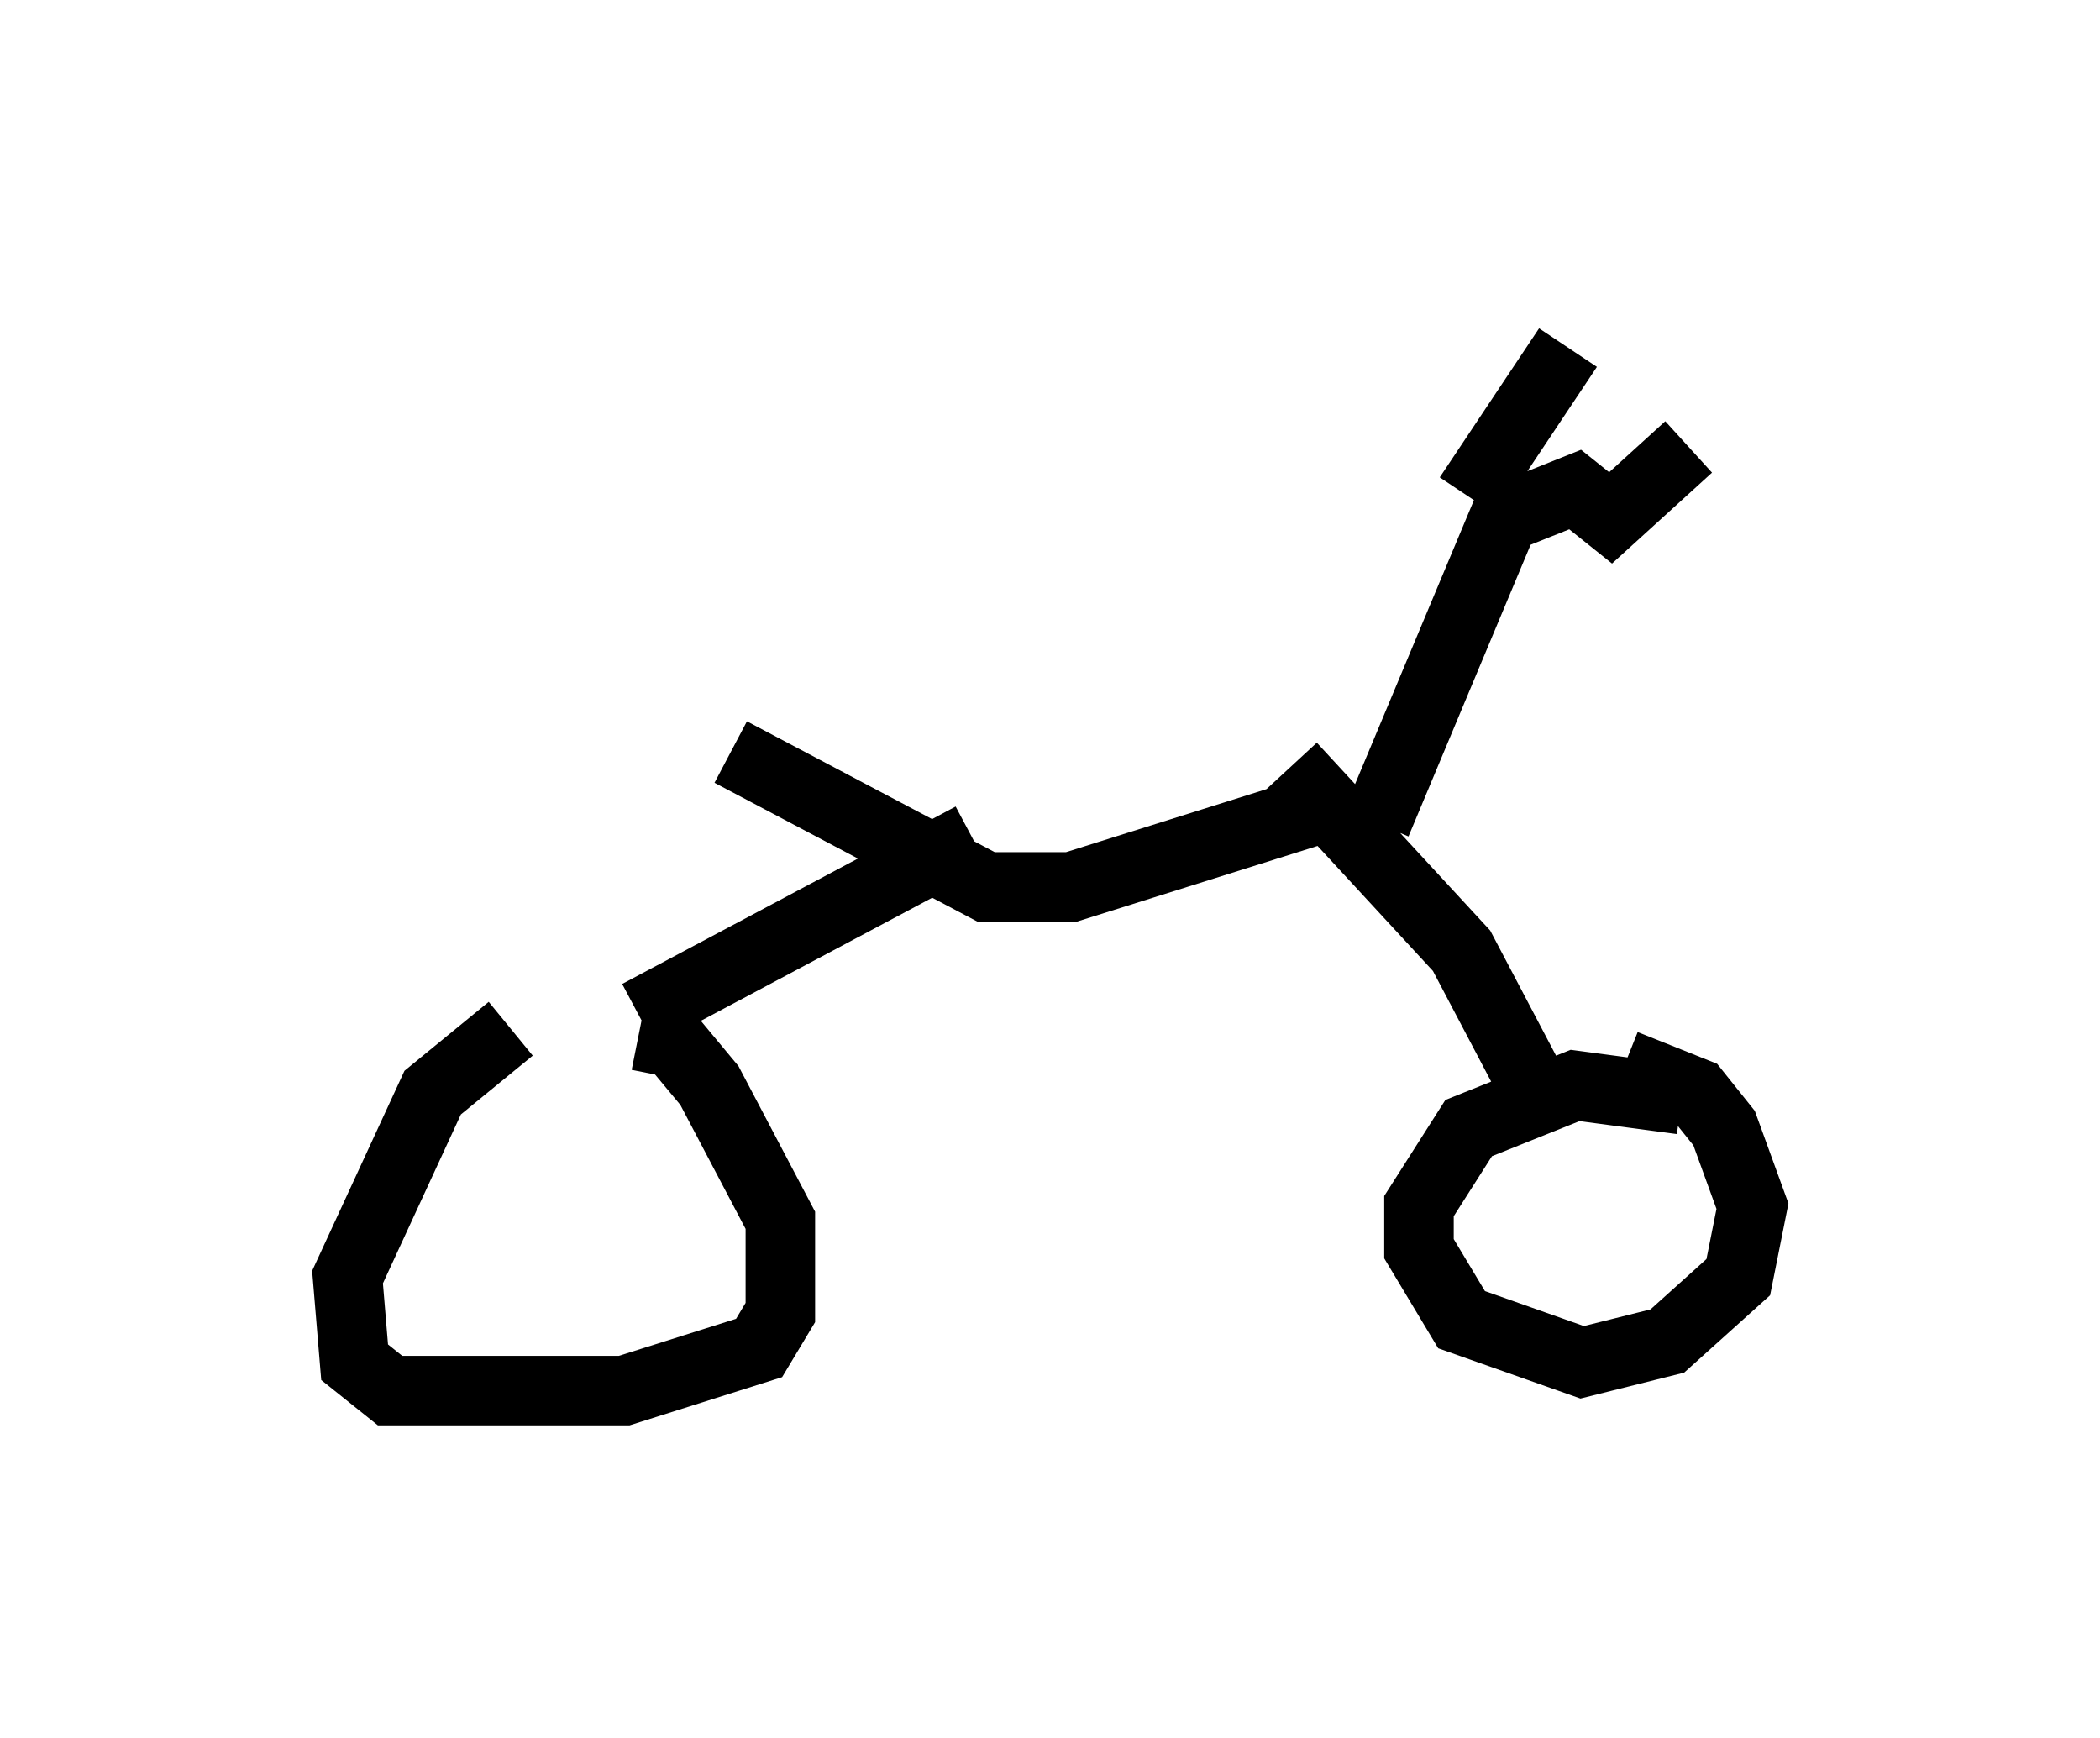 <?xml version="1.0" encoding="utf-8" ?>
<svg baseProfile="full" height="25.006" version="1.1" width="30.213" xmlns="http://www.w3.org/2000/svg" xmlns:ev="http://www.w3.org/2001/xml-events" xmlns:xlink="http://www.w3.org/1999/xlink"><defs /><rect fill="white" height="25.006" width="30.213" x="0" y="0" /><path d="M9.594, 15.004 m-2.246, -0.204 l-1.123, 0.919 -1.225, 2.654 l0.102, 1.225 0.51, 0.408 l3.369, 0.0 1.94, -0.613 l0.306, -0.51 0.0, -1.327 l-1.021, -1.94 -0.51, -0.613 l-0.51, -0.102 m15.006, 0.919 l-1.531, -0.204 -1.531, 0.613 l-0.715, 1.123 0.0, 0.613 l0.613, 1.021 1.735, 0.613 l1.225, -0.306 1.021, -0.919 l0.204, -1.021 -0.408, -1.123 l-0.408, -0.51 -1.021, -0.408 m-14.19, -0.715 l4.798, -2.552 m-3.471, -1.225 l3.675, 1.94 1.225, 0.0 l3.573, -1.123 m-0.408, -0.613 l2.45, 2.654 1.021, 1.94 m-2.246, -3.777 l1.838, -4.39 1.021, -0.408 l0.51, 0.408 1.123, -1.021 m-3.165, 0.715 l1.429, -2.144 " fill="none" stroke="black" stroke-width="1" /></svg>